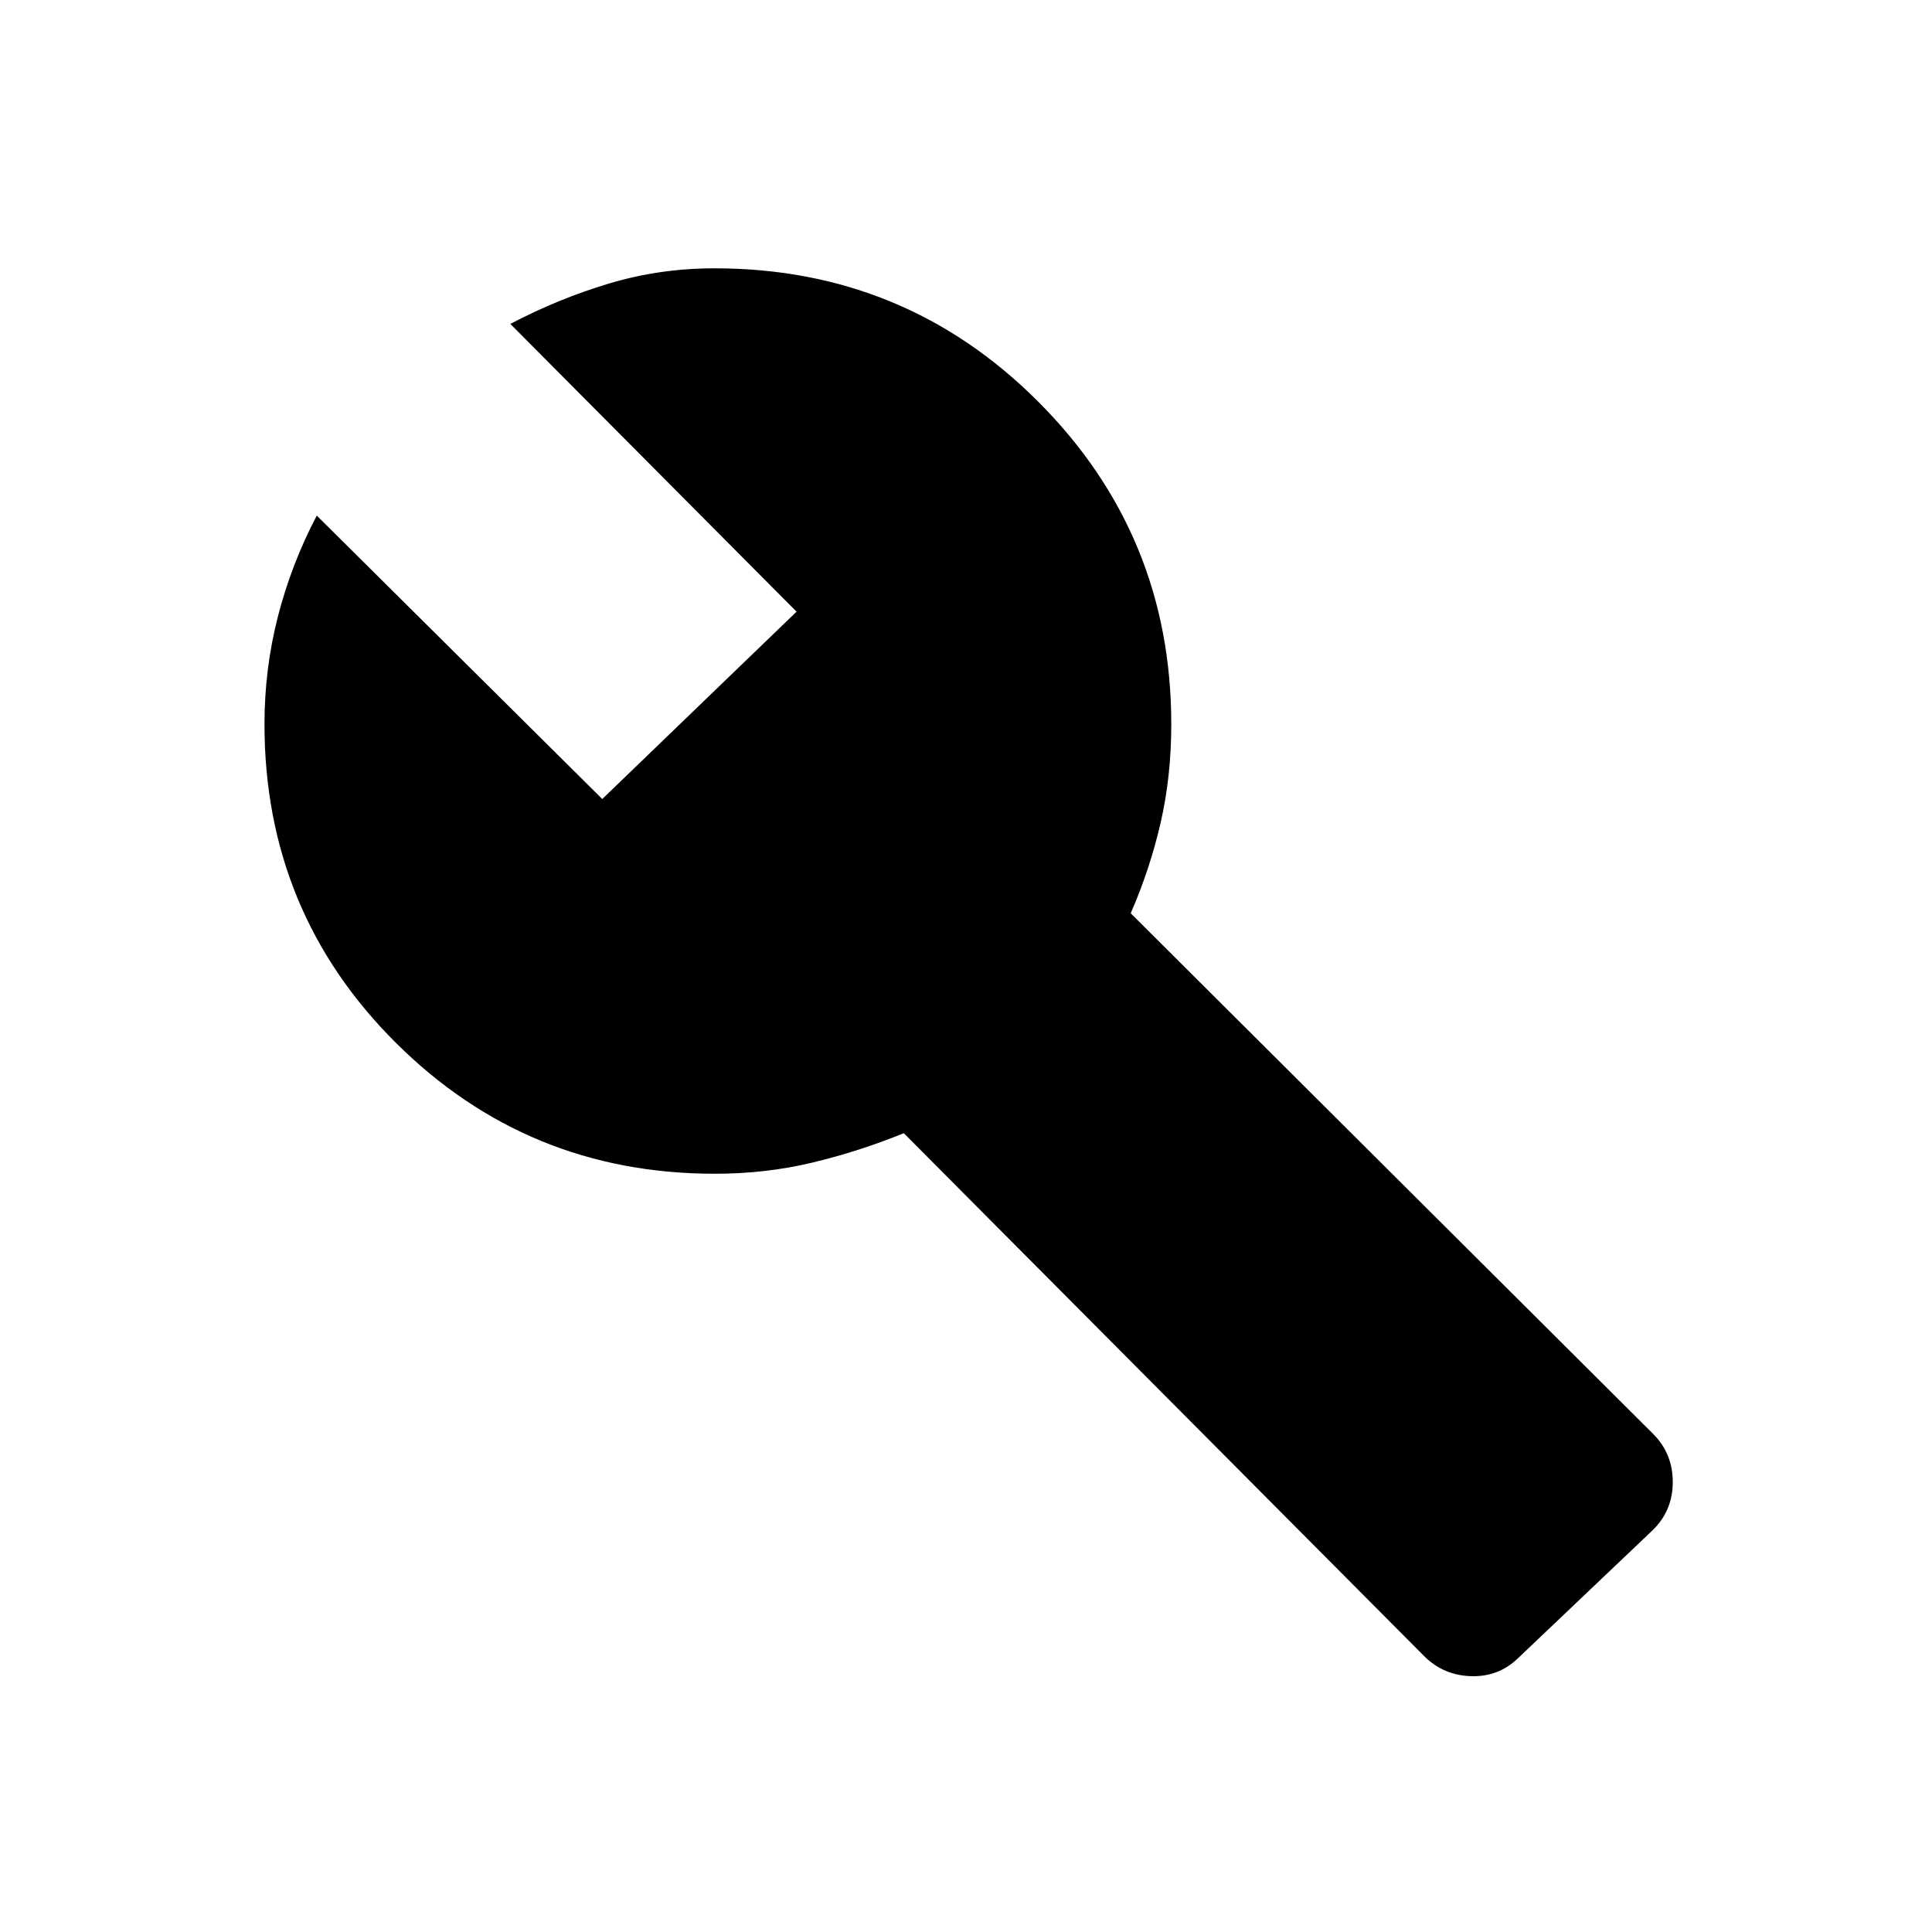 <svg xmlns="http://www.w3.org/2000/svg" height="40" viewBox="0 -960 960 960" width="40"><path d="M707.94-136.8 449.1-396.92q-22.56 9.15-45.63 14.65-23.07 5.5-48.28 5.5-93.09 0-158.43-65.01t-65.34-158.38q0-27.59 6.71-53.66 6.72-26.08 19.27-49.99l141.86 140.84 96.54-93.09-142.22-142.99q23.91-12.55 49.11-20.09 25.21-7.54 52.35-7.54 94.59 0 160.77 66.19Q582-694.31 582-600.13q0 26-5.31 49.03-5.31 23.02-14.84 44.91L821.54-247.4q9.65 9.75 9.65 23.81 0 14.06-9.78 23.74l-67.19 63.88q-9.6 9.24-23.18 8.85-13.59-.38-23.1-9.68Z"/></svg>